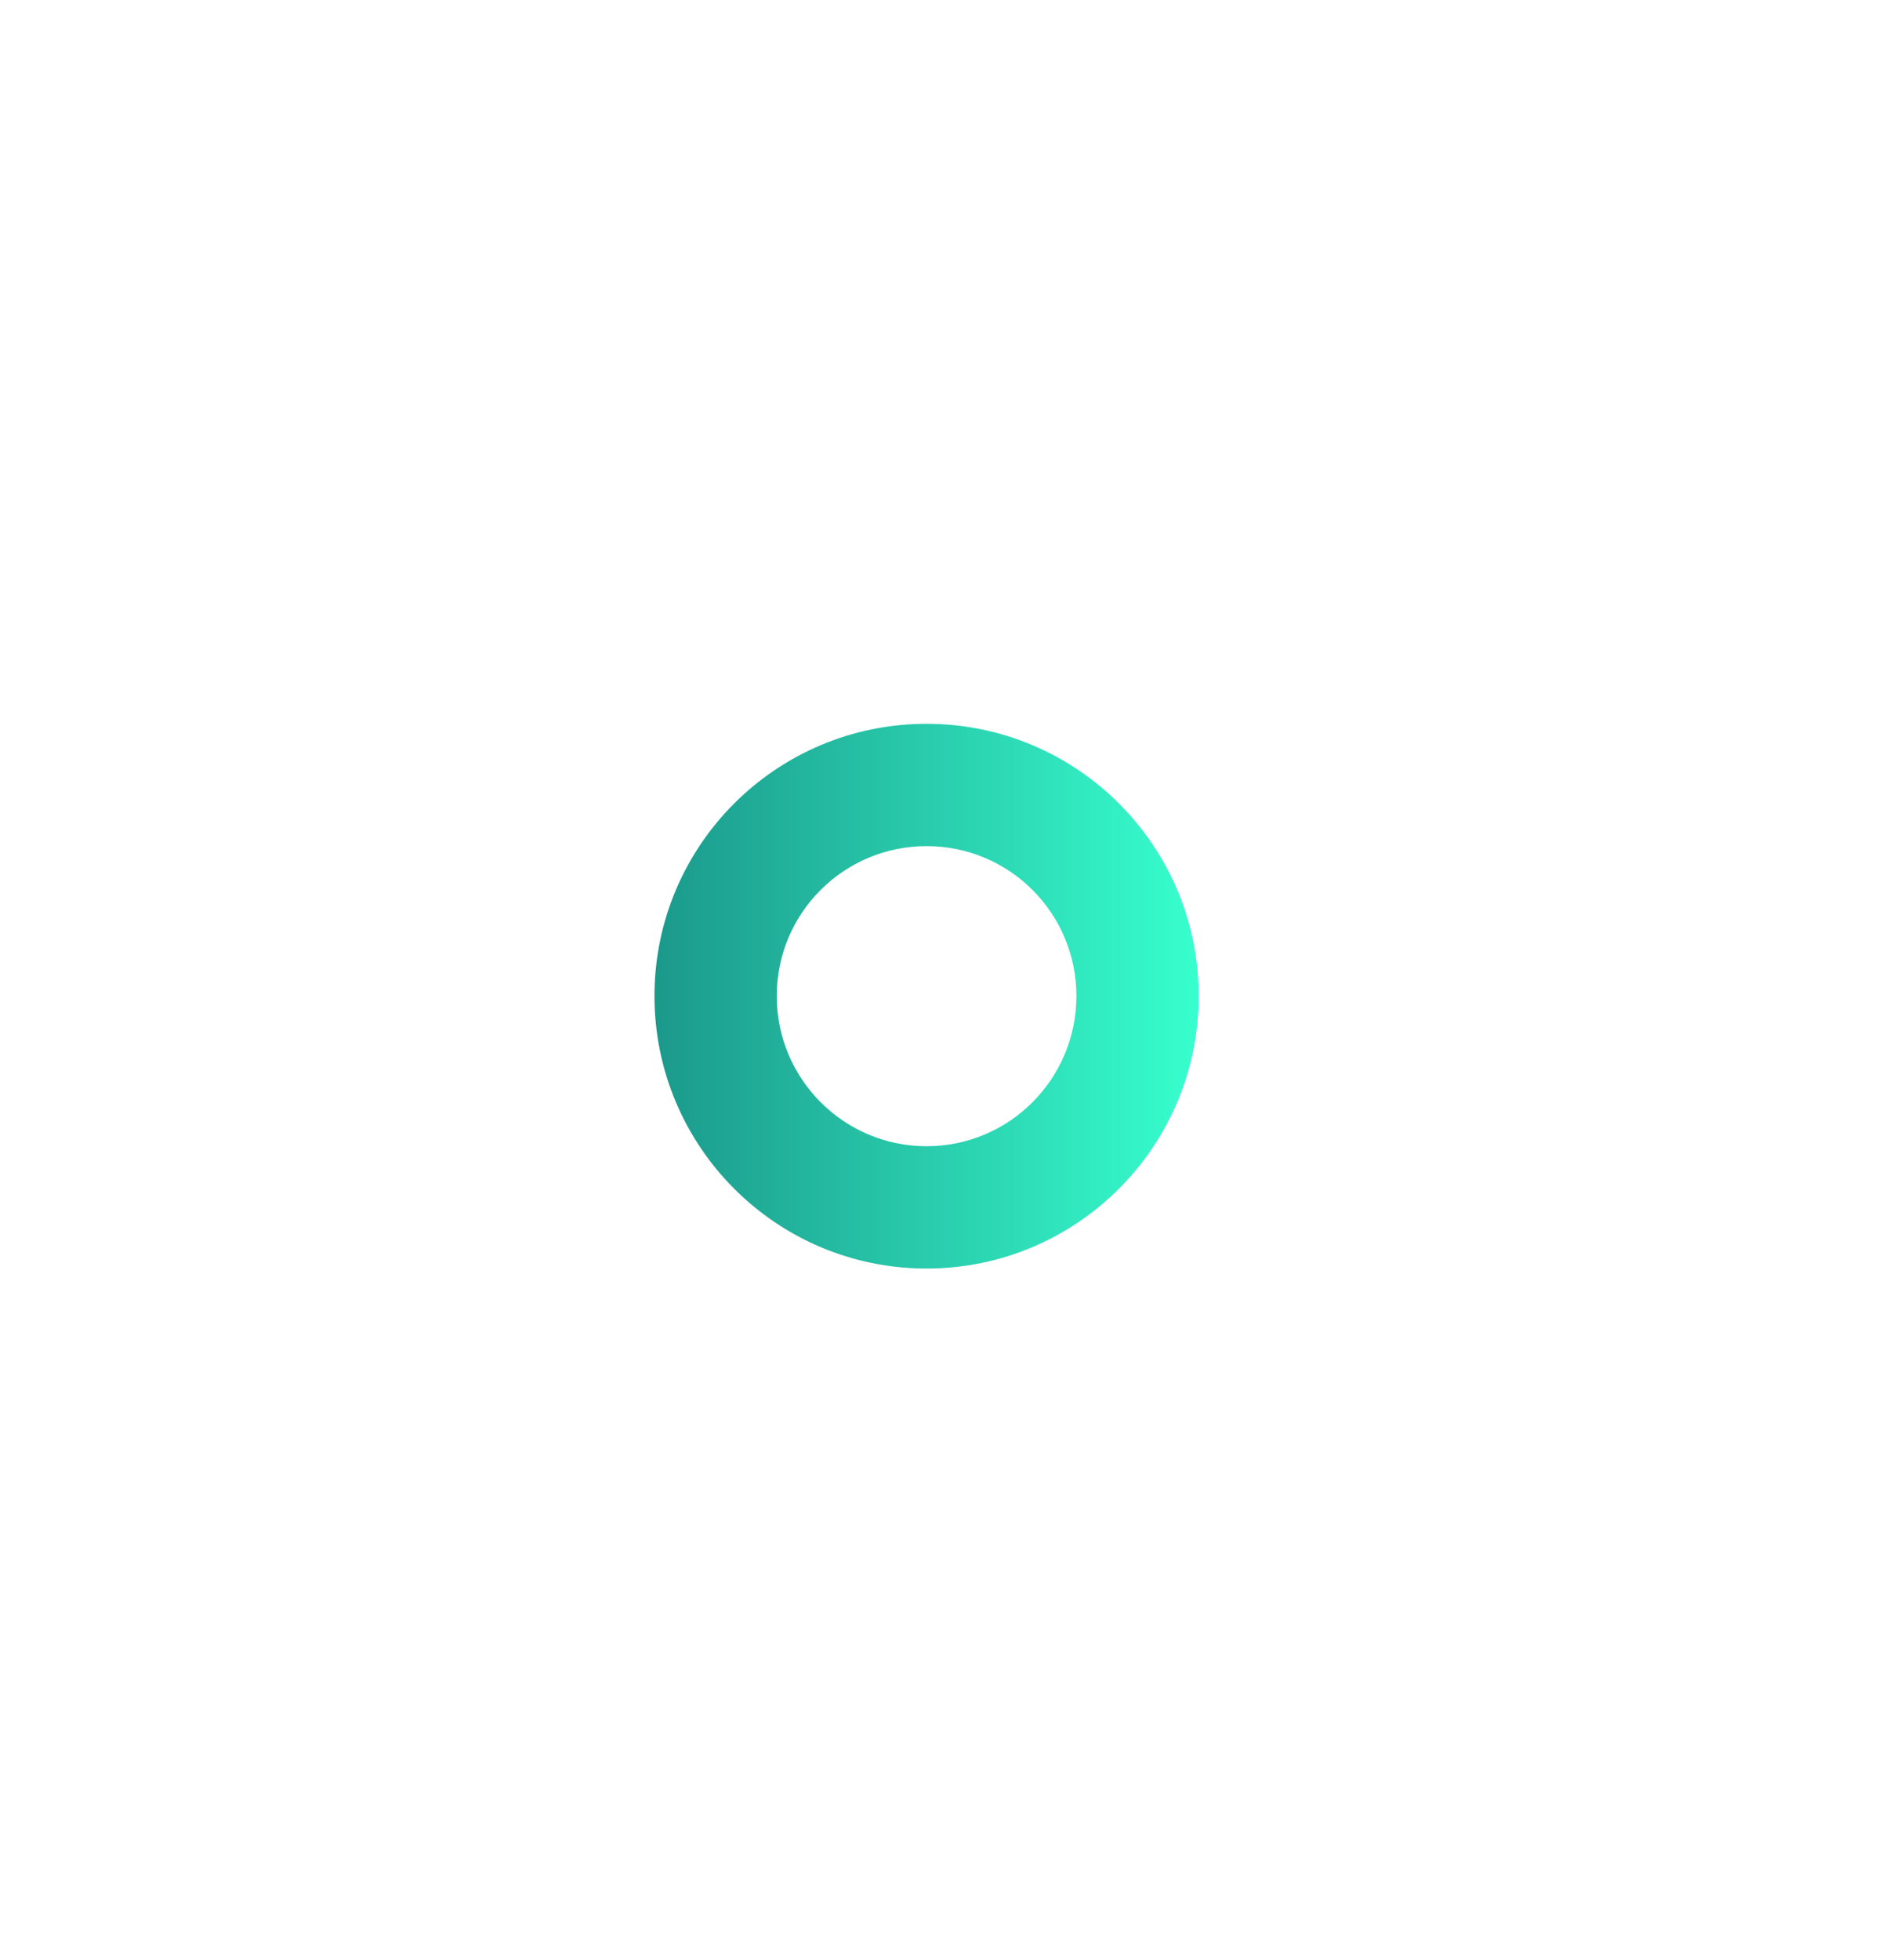 <?xml version="1.0" encoding="UTF-8" standalone="no"?>
<!DOCTYPE svg PUBLIC "-//W3C//DTD SVG 1.1//EN" "http://www.w3.org/Graphics/SVG/1.1/DTD/svg11.dtd">
<!-- Created with Vectornator (http://vectornator.io/) -->
<svg height="100%" stroke-miterlimit="10" style="fill-rule:nonzero;clip-rule:evenodd;stroke-linecap:round;stroke-linejoin:round;" version="1.1" viewBox="0 0 182.018 188.812" width="100%" xml:space="preserve" xmlns="http://www.w3.org/2000/svg" xmlns:vectornator="http://vectornator.io" xmlns:xlink="http://www.w3.org/1999/xlink">
<defs>
<linearGradient gradientTransform="matrix(52.438 0 0 52.438 63.062 95.953)" gradientUnits="userSpaceOnUse" id="LinearGradient" x1="0" x2="1" y1="0" y2="0">
<stop offset="0" stop-color="#1b998b"/>
<stop offset="1" stop-color="#37ffce"/>
</linearGradient>
<filter color-interpolation-filters="sRGB" filterUnits="userSpaceOnUse" height="77.469" id="Filter" width="77.438" x="50.562" y="67.219">
<feDropShadow dx="-3.67321e-05" dy="10" flood-color="#000000" flood-opacity="0.333" in="SourceGraphic" result="Shadow" stdDeviation="5"/>
</filter>
</defs>
<g id="Layer" vectornator:layerName="Layer">
<path d="M89.281 69.719C74.794 69.719 63.062 81.451 63.062 95.938C63.062 110.424 74.794 122.187 89.281 122.188C103.768 122.188 115.5 110.424 115.5 95.938C115.5 81.451 103.768 69.719 89.281 69.719ZM89.281 81.5C97.263 81.5 103.719 87.956 103.719 95.938C103.719 103.919 97.263 110.406 89.281 110.406C81.3 110.406 74.844 103.919 74.844 95.938C74.844 87.956 81.3 81.5 89.281 81.5Z" fill="url(#LinearGradient)" fill-rule="nonzero" filter="url(#Filter)" stroke="none" vectornator:layerName="Curve 1" vectornator:shadowAngle="1.5708" vectornator:shadowColor="#000000" vectornator:shadowOffset="10" vectornator:shadowOpacity="0.333" vectornator:shadowRadius="10"/>
</g>
</svg>
